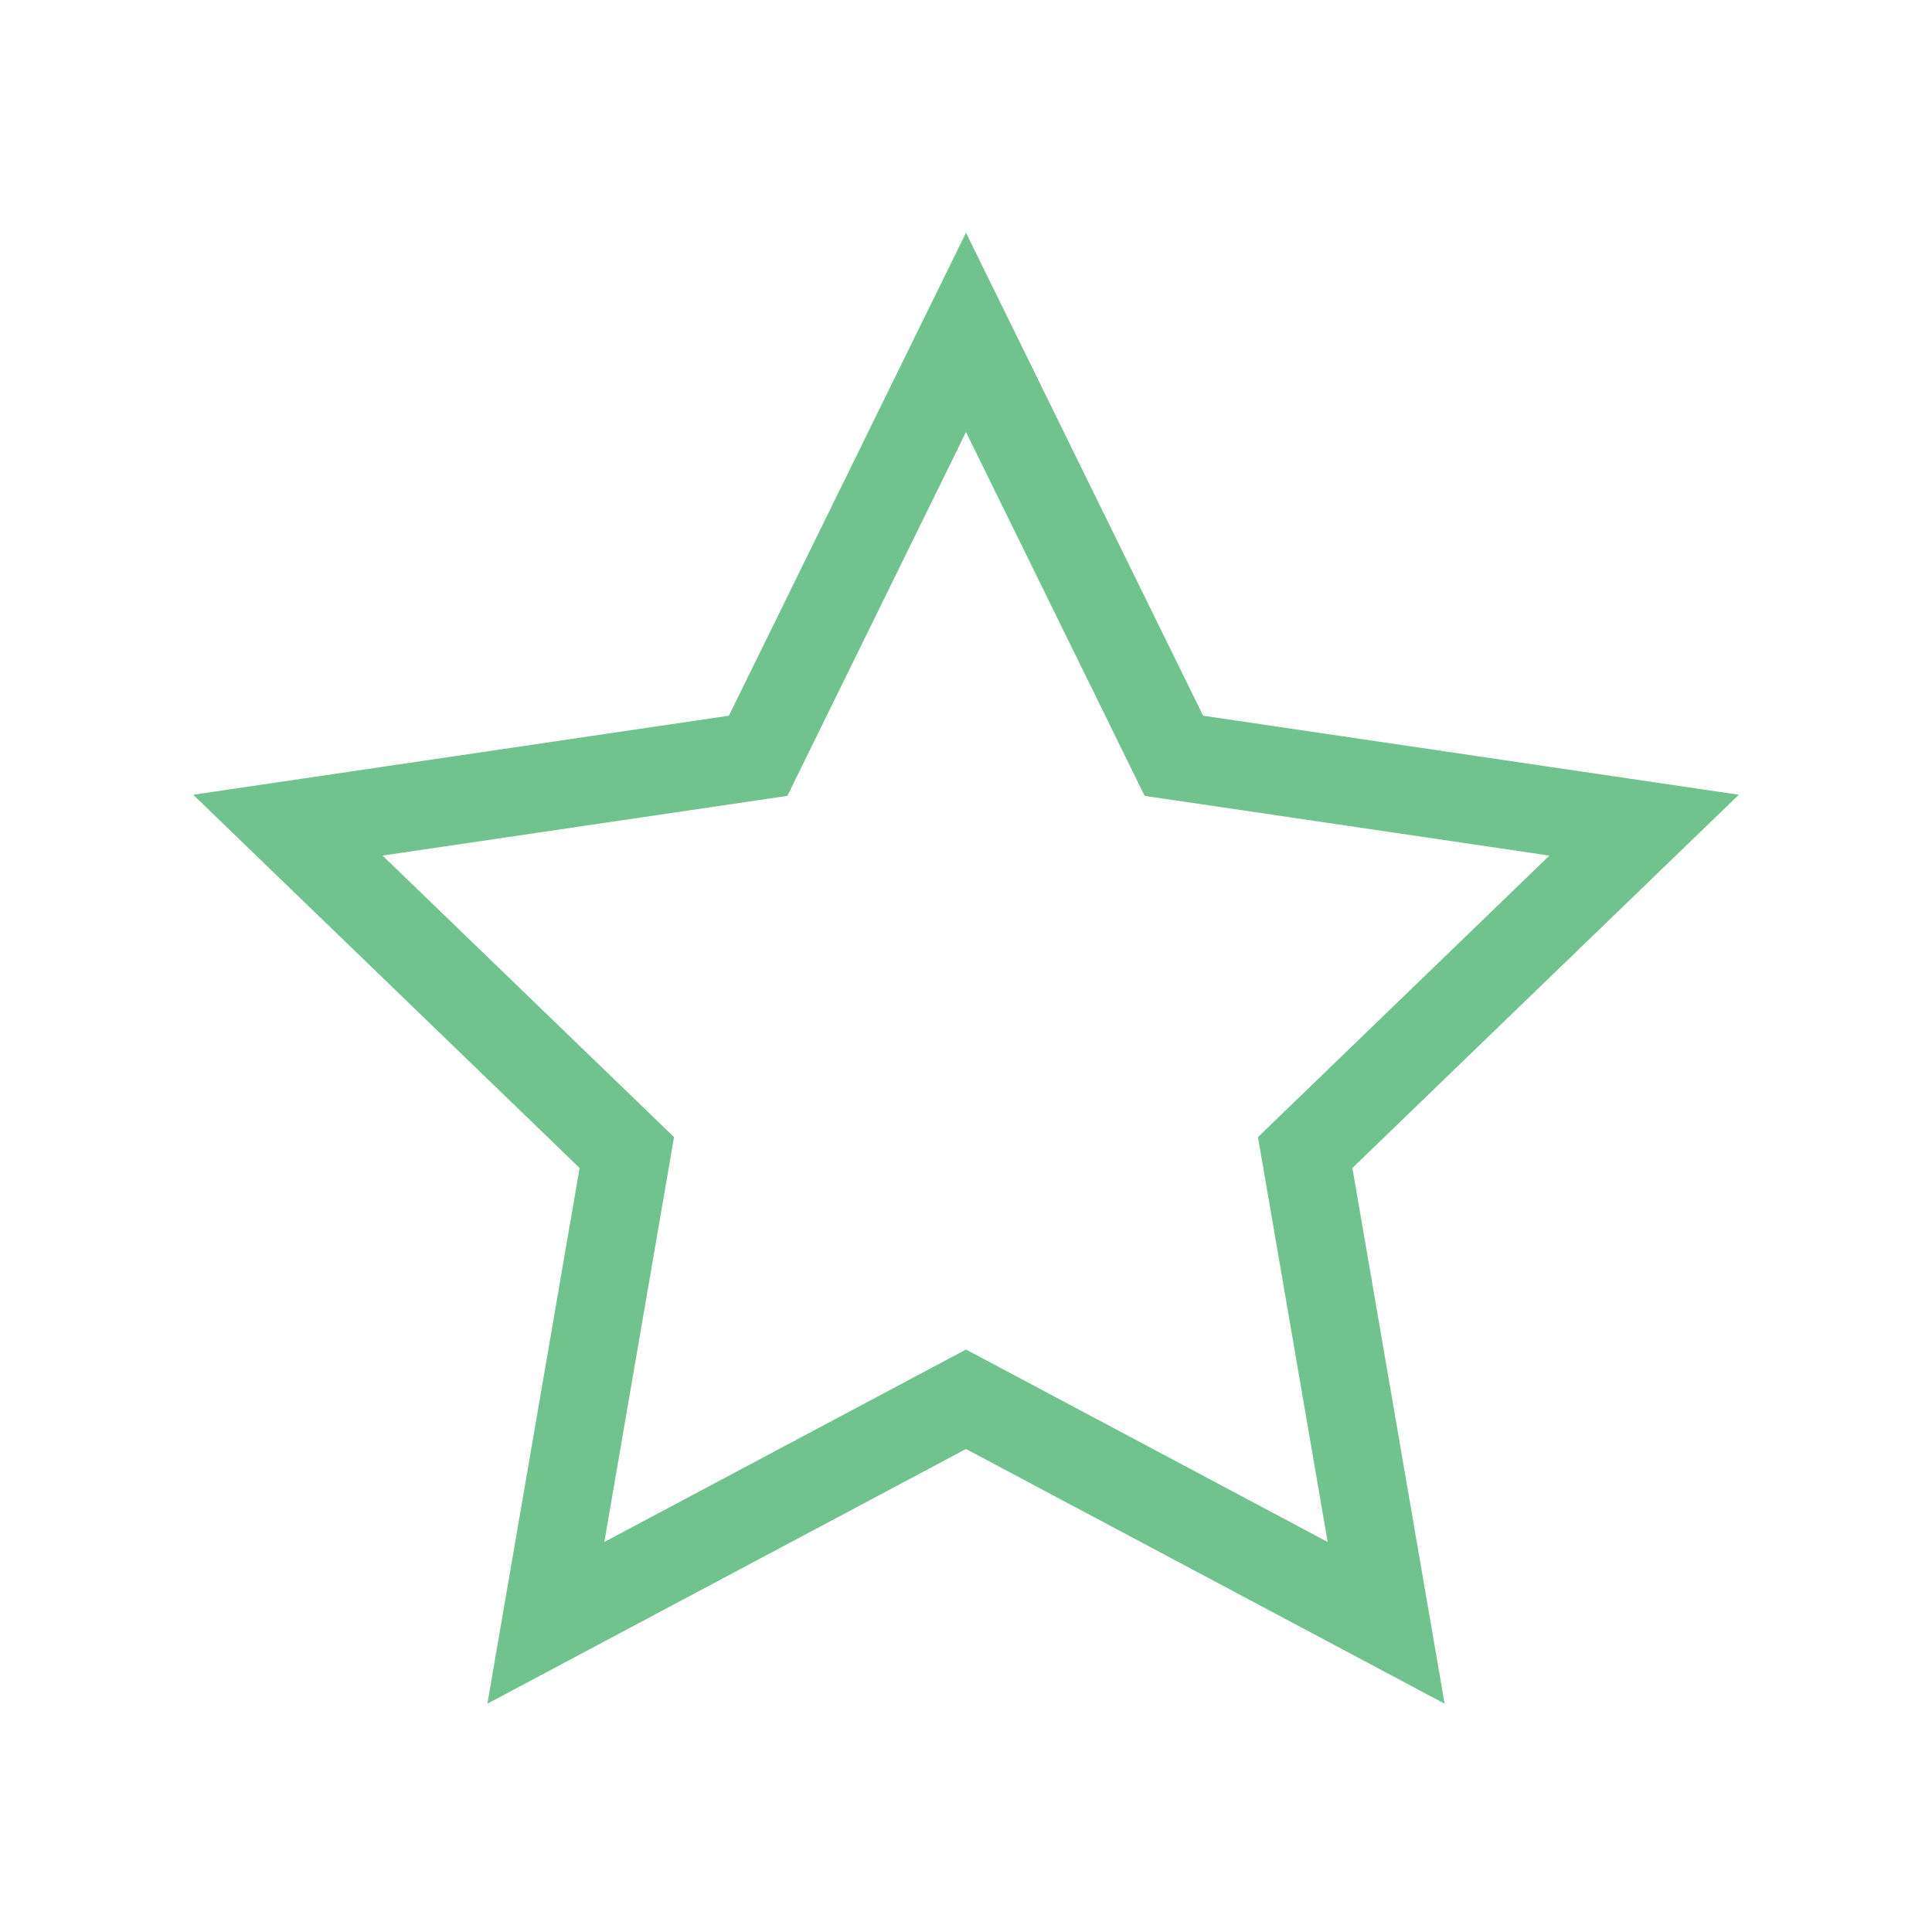 <?xml version="1.0" encoding="utf-8"?>
<!-- Generator: Adobe Illustrator 19.0.0, SVG Export Plug-In . SVG Version: 6.00 Build 0)  -->
<svg version="1.1" id="Layer_1" xmlns="http://www.w3.org/2000/svg" xmlns:xlink="http://www.w3.org/1999/xlink" x="0px" y="0px"
	 viewBox="-283 375 44 44" style="enable-background:new -283 375 44 44;" xml:space="preserve">
<style type="text/css">
	.st0{fill:#FFFFFF;}
	.st1{clip-path:url(#SVGID_2_);}
	.st2{enable-background:new    ;}
	.st3{clip-path:url(#SVGID_4_);}
	.st4{clip-path:url(#SVGID_6_);}
	.st5{clip-path:url(#SVGID_8_);fill:none;stroke:#70C38D;stroke-width:4;stroke-miterlimit:10;}
</style>
<g>
	<g>
		<g>
			<rect x="-283" y="375" class="st0" width="44" height="44"/>
			<g>
				<defs>
					<rect id="SVGID_1_" x="-279" y="379.5" width="36" height="35"/>
				</defs>
				<clipPath id="SVGID_2_">
					<use xlink:href="#SVGID_1_"  style="overflow:visible;"/>
				</clipPath>
				<g id="Layer_1_1_" class="st1">
					<g id="XMLID_1_" class="st2">
						<defs>
							<rect id="SVGID_3_" x="-955" y="50.5" class="st2" width="1366" height="787"/>
						</defs>
						<clipPath id="SVGID_4_">
							<use xlink:href="#SVGID_3_"  style="overflow:visible;"/>
						</clipPath>
						<g id="XMLID_15_" class="st3">
							<g id="XMLID_17_">
								<defs>
									<polygon id="SVGID_5_" points="-261,408 -271.9,413.8 -269.8,401.6 -278.6,393.1 -266.4,391.3 -261,380.3 -255.6,391.3 
										-243.4,393.1 -252.2,401.6 -250.1,413.8 									"/>
								</defs>
								<clipPath id="SVGID_6_">
									<use xlink:href="#SVGID_5_"  style="overflow:visible;"/>
								</clipPath>
								<g id="XMLID_19_" class="st4">
									<g id="XMLID_21_">
										<defs>
											<rect id="SVGID_7_" x="-279" y="379.5" width="36" height="35"/>
										</defs>
										<clipPath id="SVGID_8_">
											<use xlink:href="#SVGID_7_"  style="overflow:visible;"/>
										</clipPath>
										<polygon id="XMLID_23_" class="st5" points="-261,408 -271.9,413.8 -269.8,401.6 -278.6,393.1 -266.4,391.3 -261,380.3 
											-255.6,391.3 -243.4,393.1 -252.2,401.6 -250.1,413.8 										"/>
									</g>
								</g>
							</g>
						</g>
					</g>
				</g>
			</g>
		</g>
	</g>
</g>
</svg>
